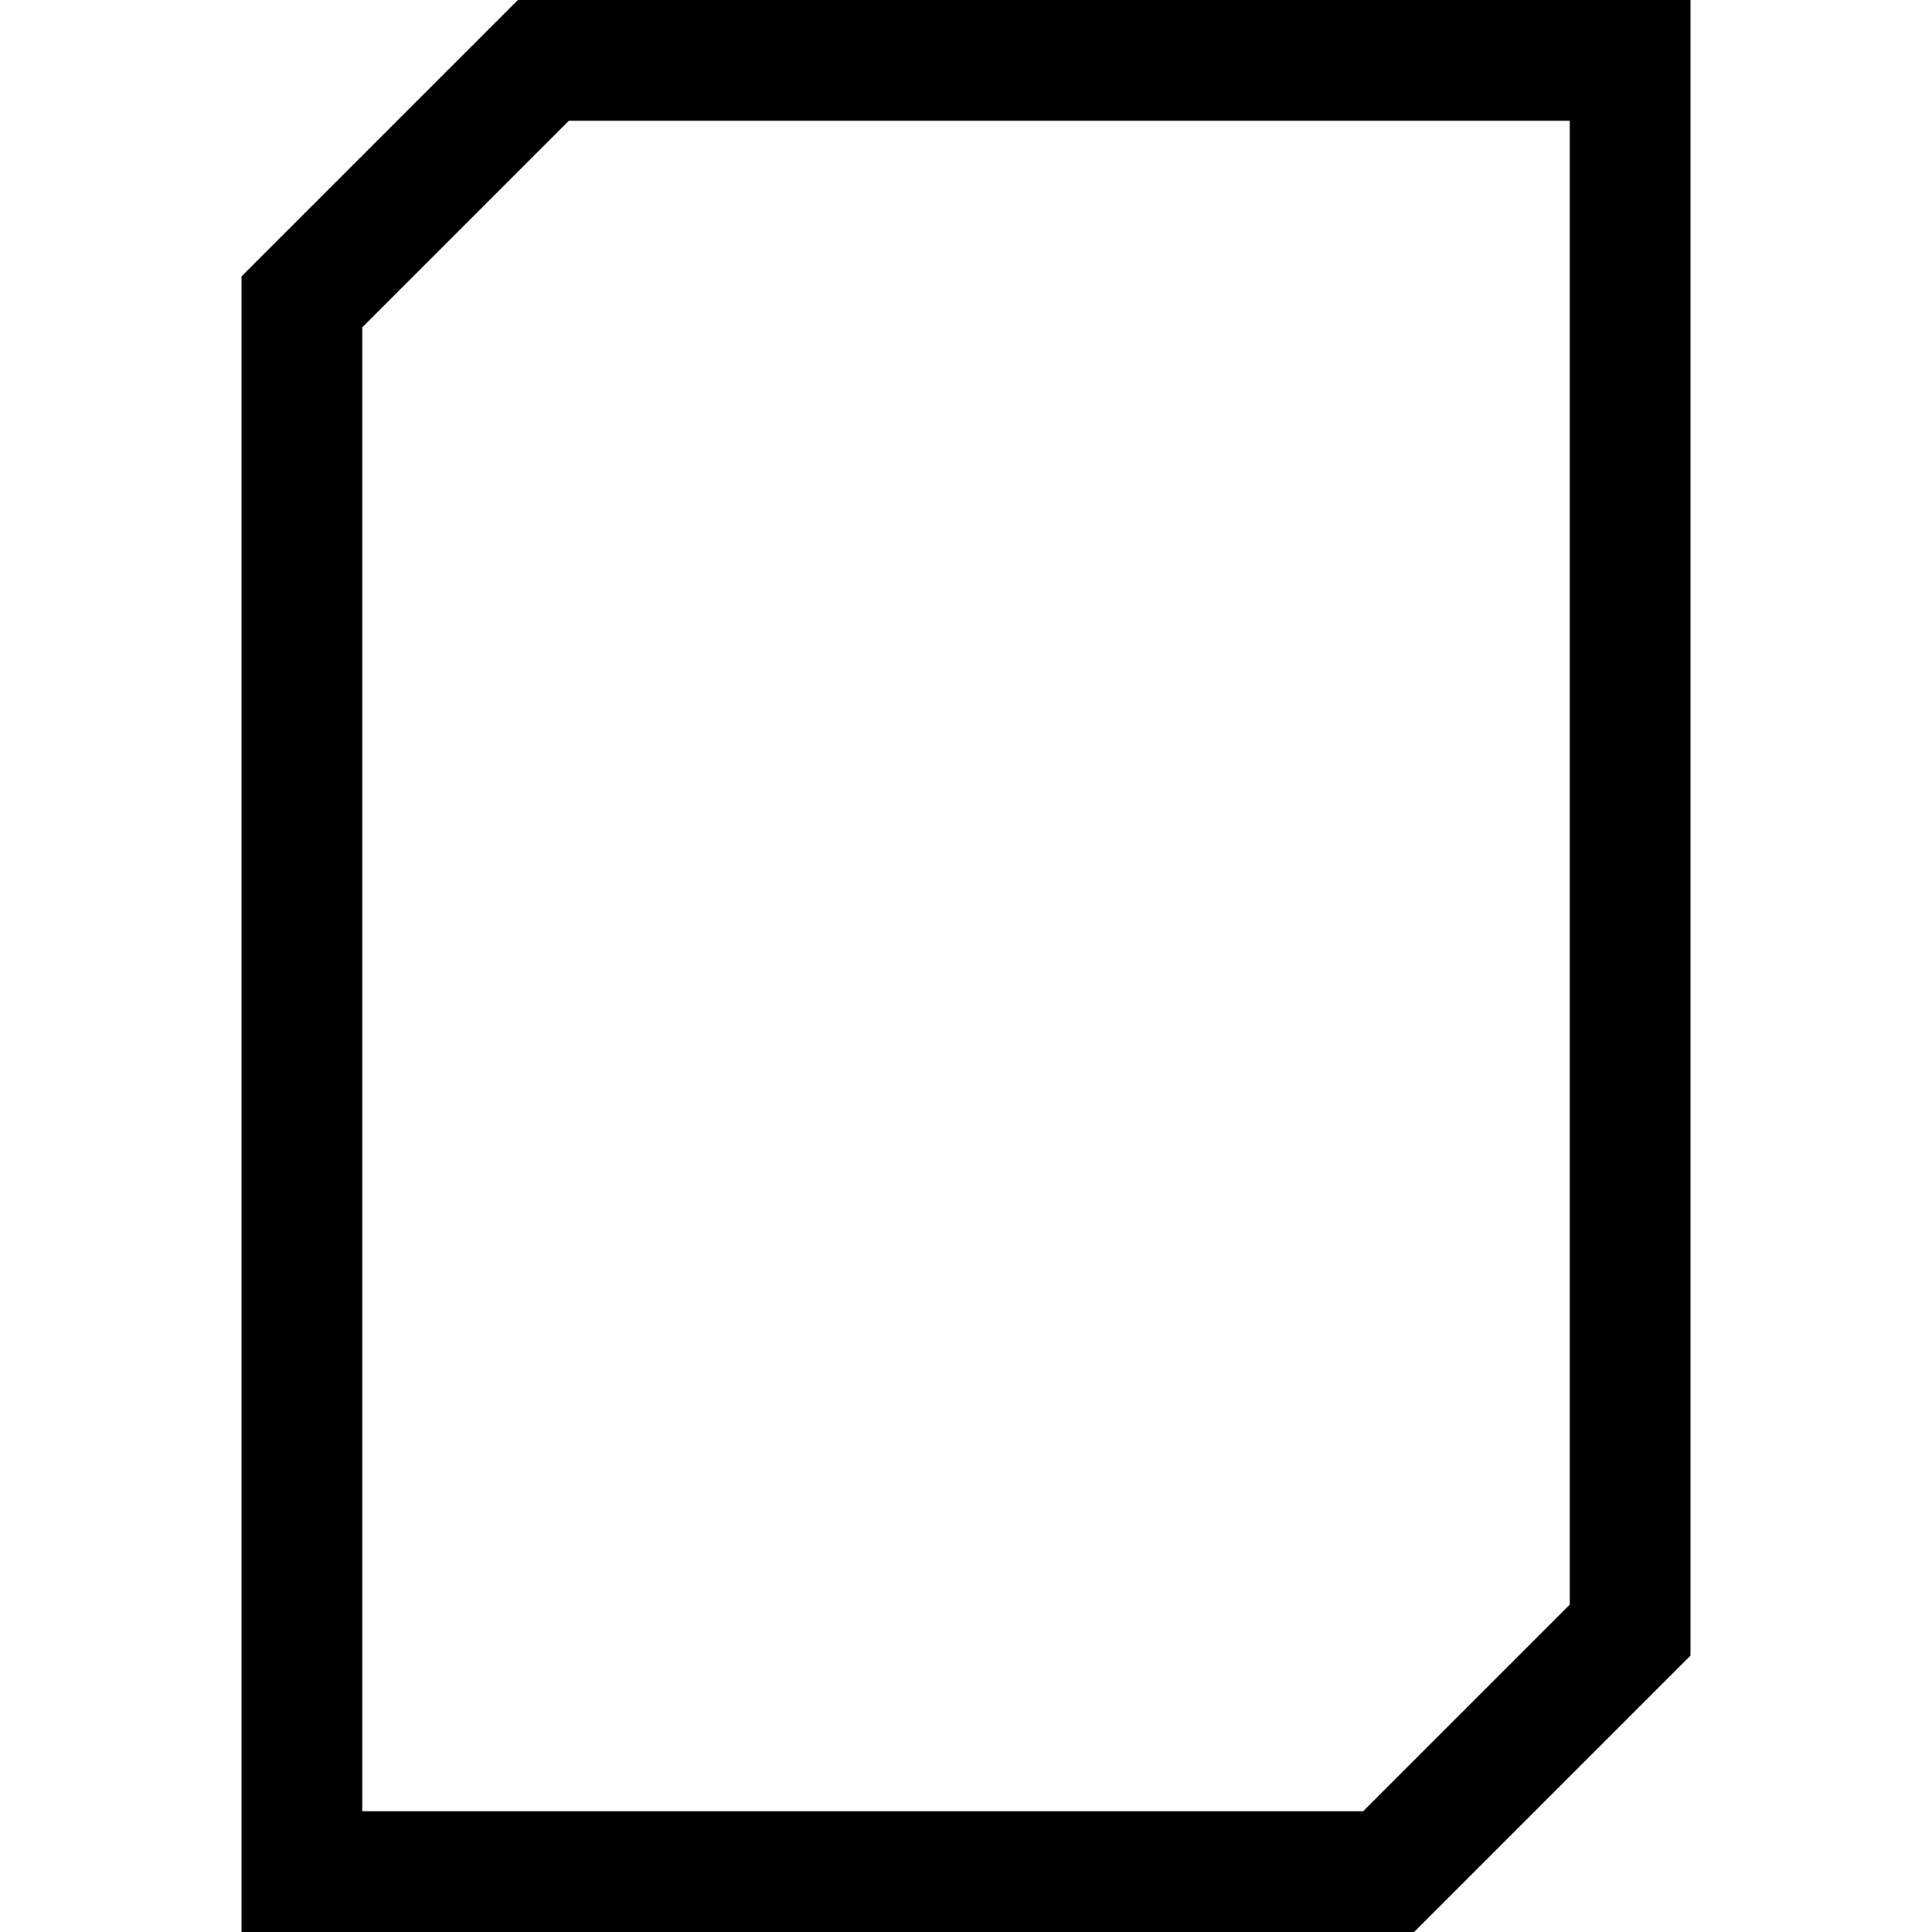 <!-- Generated by IcoMoon.io -->
<svg version="1.1" xmlns="http://www.w3.org/2000/svg" width="32" height="32" viewBox="0 0 32 32">
<title>uniE8A5</title>
<path d="M8.578 0h19.422v27.422l-4.578 4.578h-19.422v-27.422zM26 26.578v-24.578h-16.578l-3.422 3.422v24.578h16.578z"></path>
</svg>
